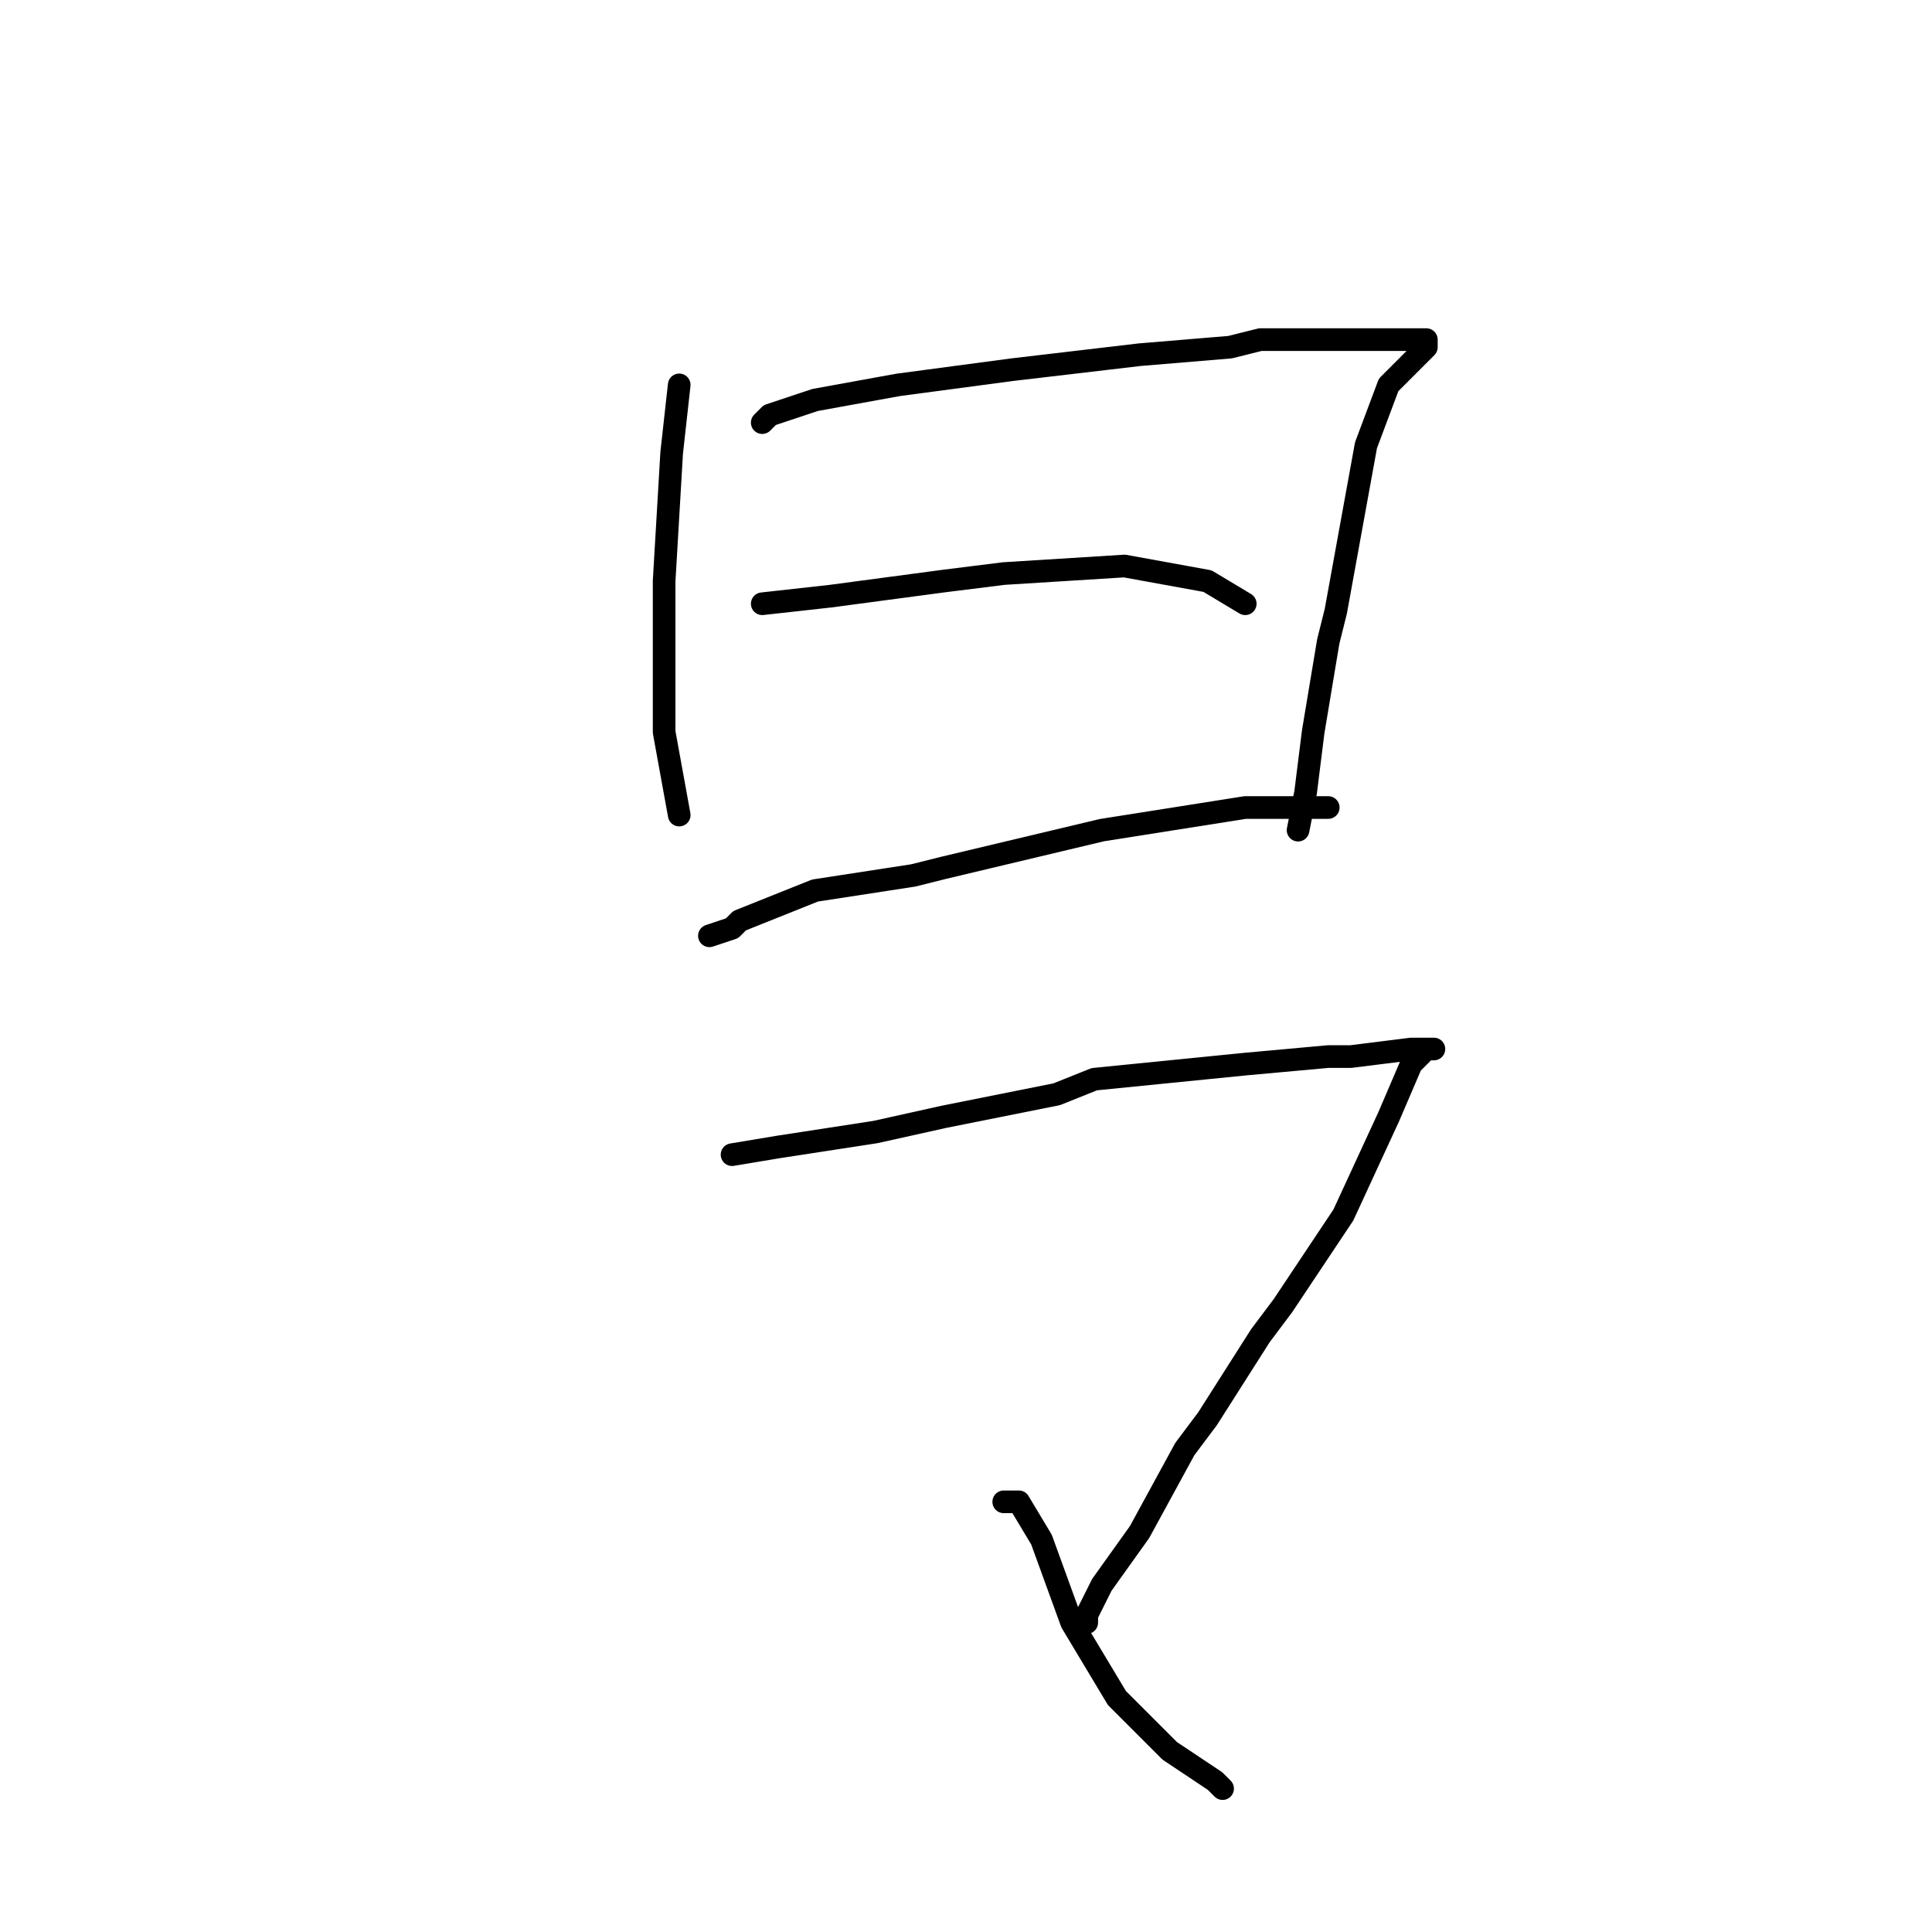 <?xml version="1.0" standalone="no"?>
    <svg width="256" height="256" xmlns="http://www.w3.org/2000/svg" version="1.1">
    <polyline stroke="black" stroke-width="3" stroke-linecap="round" fill="transparent" stroke-linejoin="round" points="90 51 89 60 88 77 88 97 90 108 90 108 " />
        <polyline stroke="black" stroke-width="3" stroke-linecap="round" fill="transparent" stroke-linejoin="round" points="101 56 102 55 108 53 119 51 134 49 151 47 163 46 167 45 179 45 186 45 187 45 189 45 189 46 187 48 184 51 181 59 179 70 177 81 176 85 174 97 173 105 172 110 172 110 " />
        <polyline stroke="black" stroke-width="3" stroke-linecap="round" fill="transparent" stroke-linejoin="round" points="101 80 110 79 125 77 133 76 149 75 160 77 165 80 165 80 " />
        <polyline stroke="black" stroke-width="3" stroke-linecap="round" fill="transparent" stroke-linejoin="round" points="94 124 97 123 98 122 108 118 121 116 125 115 146 110 165 107 176 107 176 107 " />
        <polyline stroke="black" stroke-width="3" stroke-linecap="round" fill="transparent" stroke-linejoin="round" points="97 153 103 152 116 150 125 148 140 145 145 143 165 141 176 140 179 140 187 139 190 139 189 139 187 141 184 148 178 161 170 173 167 177 160 188 157 192 151 203 146 210 144 214 144 215 144 215 " />
        <polyline stroke="black" stroke-width="3" stroke-linecap="round" fill="transparent" stroke-linejoin="round" points="133 199 135 199 138 204 142 215 148 225 155 232 161 236 162 237 162 237 " />
        </svg>